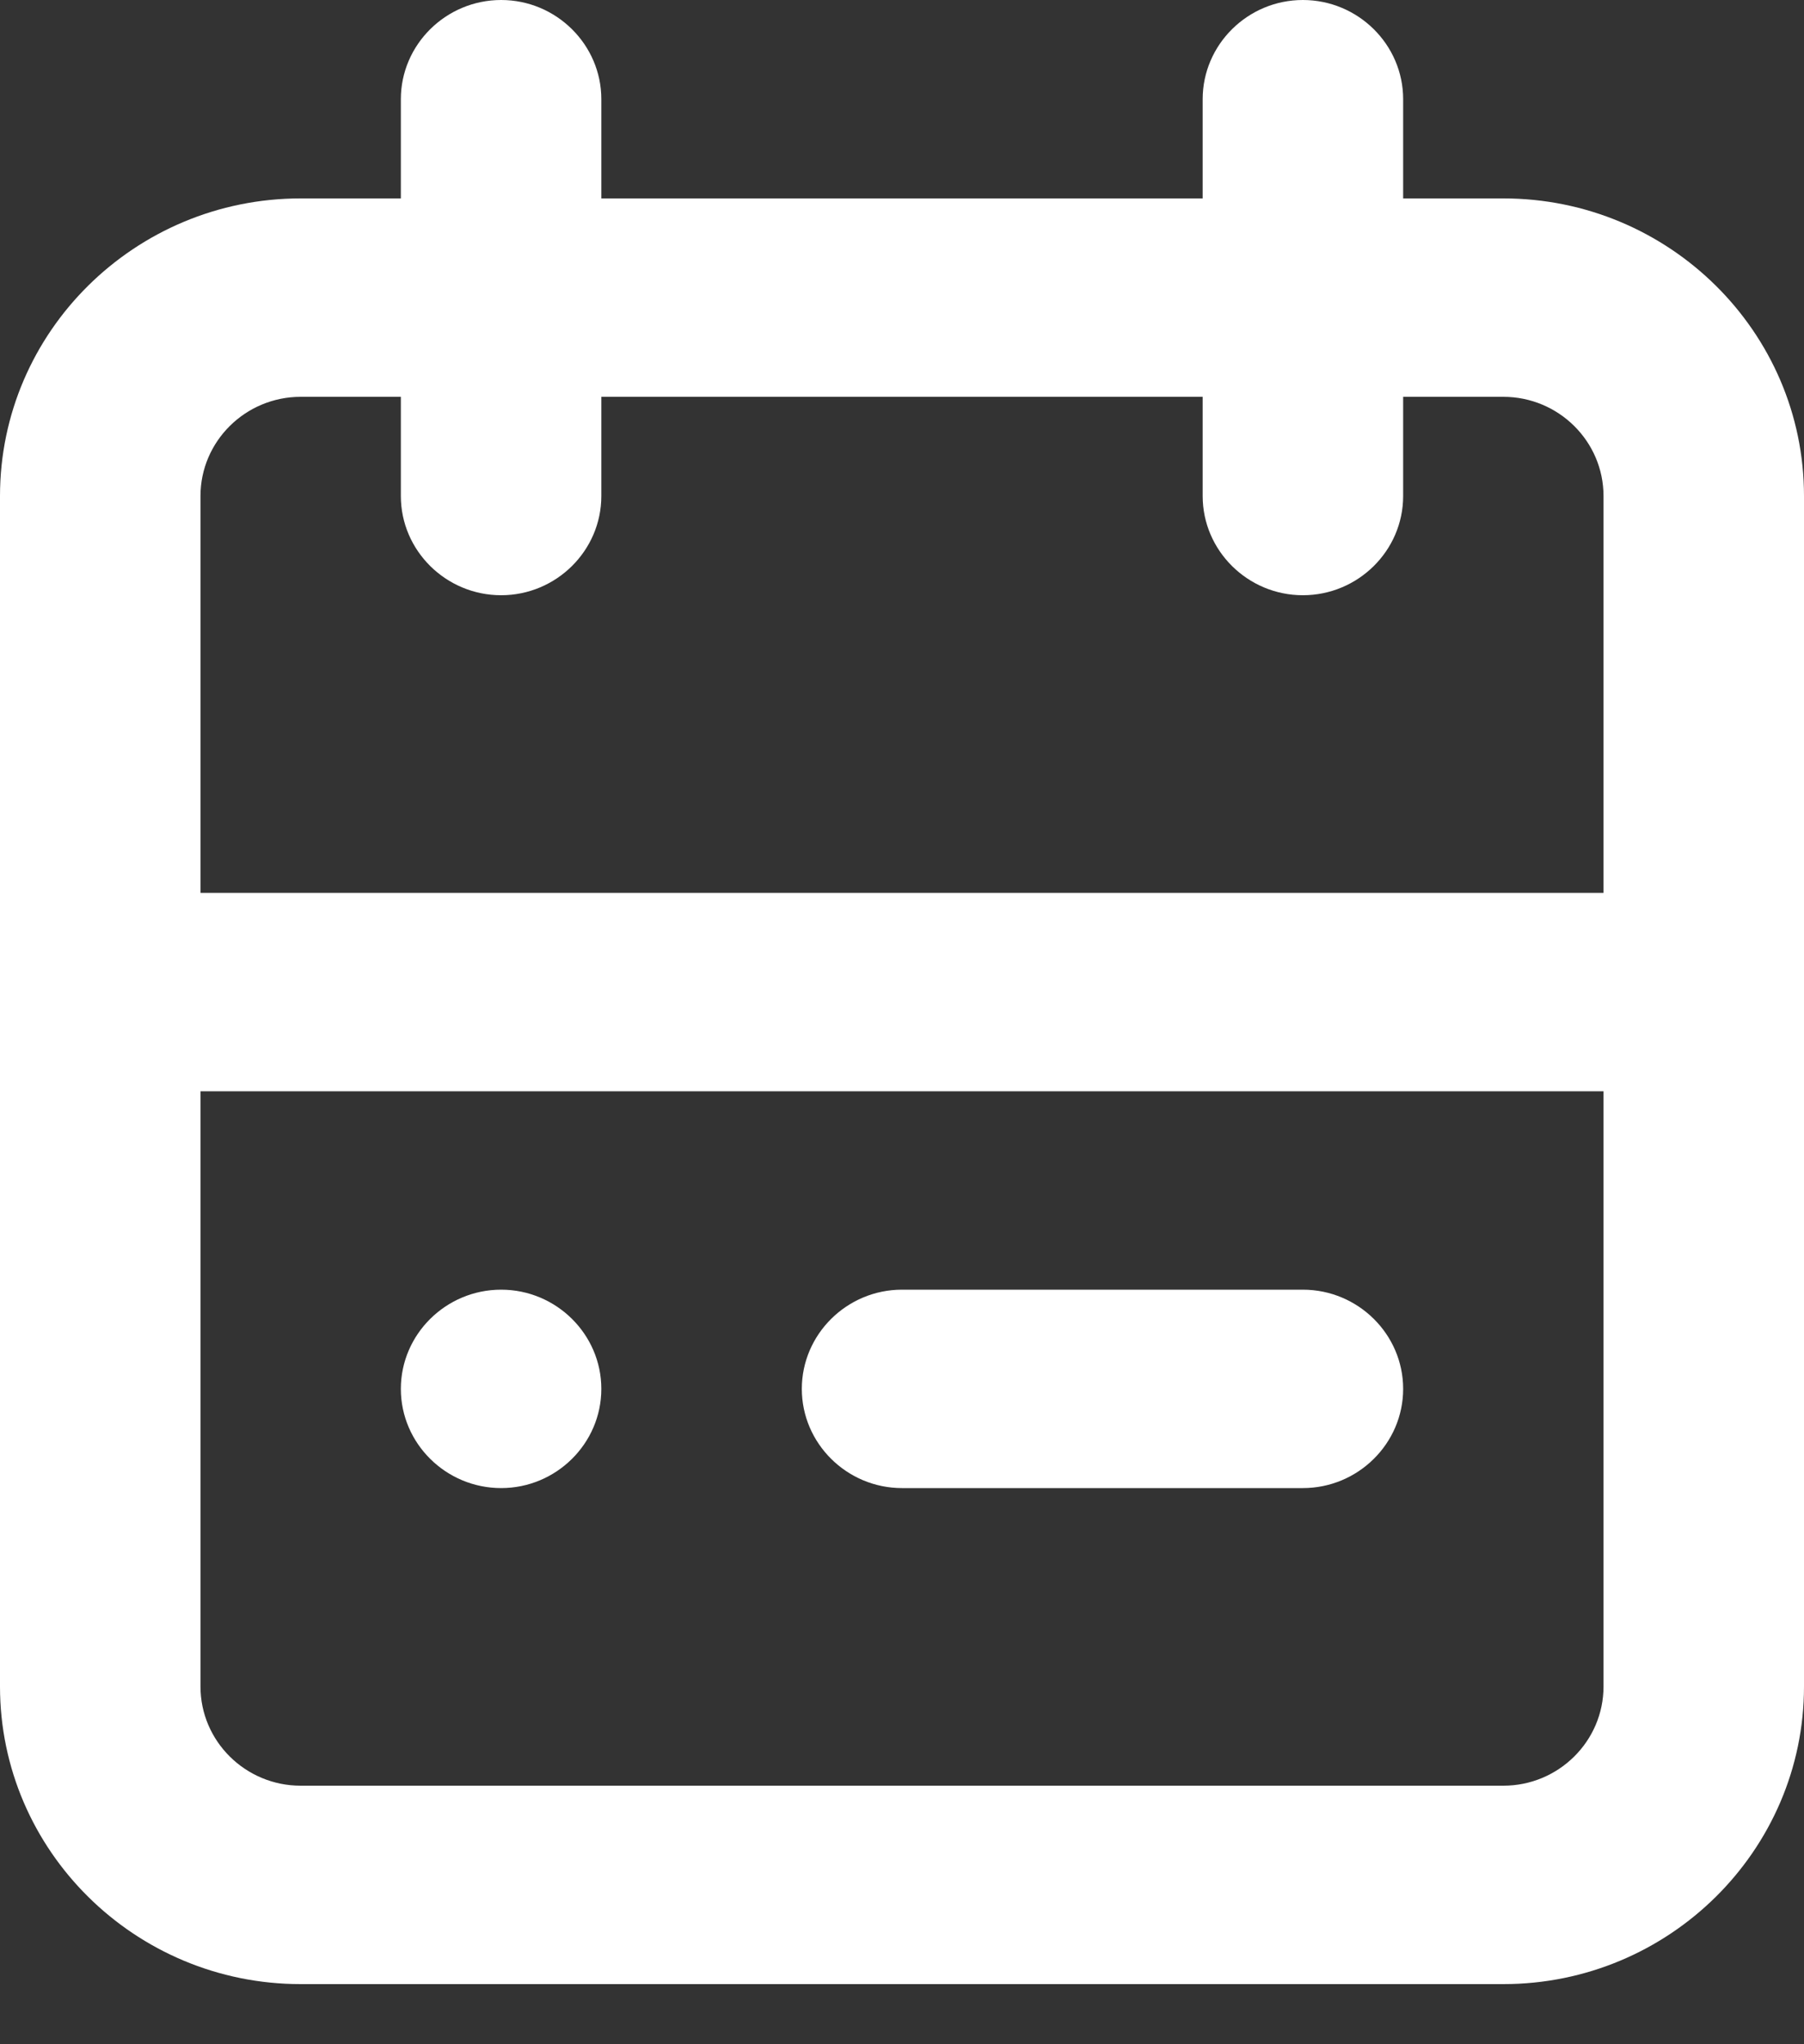 <svg width="15" height="17" viewBox="0 0 15 17" fill="none" xmlns="http://www.w3.org/2000/svg">
<rect x="0" y="0" width="15" height="17" fill="#333333" stroke="none"/>
<path fill-rule="evenodd" clip-rule="evenodd" d="M11.667 1.65H12.5C13.878 1.65 15 2.76 15 4.125V14.025C15 15.389 13.878 16.5 12.5 16.5H2.5C1.122 16.5 0 15.389 0 14.025V4.125C0 2.76 1.122 1.65 2.5 1.65H3.333V0.825C3.333 0.371 3.708 0 4.167 0C4.625 0 5 0.371 5 0.825V1.65H10V0.825C10 0.371 10.375 0 10.833 0C11.292 0 11.667 0.371 11.667 0.825V1.65ZM2.5 3.3H3.333V4.125C3.333 4.579 3.708 4.95 4.167 4.95C4.625 4.95 5 4.579 5 4.125V3.3H10V4.125C10 4.579 10.375 4.95 10.833 4.95C11.292 4.95 11.667 4.579 11.667 4.125V3.3H12.5C12.959 3.3 13.333 3.67 13.333 4.125V7.425H1.667V4.125C1.667 3.67 2.041 3.3 2.5 3.3ZM2.5 14.85H12.5C12.959 14.85 13.333 14.48 13.333 14.025V9.075H1.667V14.025C1.667 14.48 2.041 14.85 2.5 14.85ZM10.833 10.725H7.5C7.042 10.725 6.667 11.096 6.667 11.55C6.667 12.004 7.042 12.375 7.5 12.375H10.833C11.292 12.375 11.667 12.004 11.667 11.55C11.667 11.096 11.292 10.725 10.833 10.725ZM4.167 10.725C3.708 10.725 3.333 11.096 3.333 11.55C3.333 12.004 3.708 12.375 4.167 12.375C4.625 12.375 5 12.004 5 11.55C5 11.096 4.625 10.725 4.167 10.725Z" fill="white"/>
<mask id="mask0" mask-type="alpha" maskUnits="userSpaceOnUse" x="0" y="0" width="15" height="17">
<path fill-rule="evenodd" clip-rule="evenodd" d="M11.667 1.65H12.5C13.878 1.65 15 2.76 15 4.125V14.025C15 15.389 13.878 16.5 12.5 16.5H2.5C1.122 16.5 0 15.389 0 14.025V4.125C0 2.76 1.122 1.65 2.5 1.65H3.333V0.825C3.333 0.371 3.708 0 4.167 0C4.625 0 5 0.371 5 0.825V1.65H10V0.825C10 0.371 10.375 0 10.833 0C11.292 0 11.667 0.371 11.667 0.825V1.65ZM2.5 3.3H3.333V4.125C3.333 4.579 3.708 4.95 4.167 4.95C4.625 4.95 5 4.579 5 4.125V3.3H10V4.125C10 4.579 10.375 4.95 10.833 4.95C11.292 4.95 11.667 4.579 11.667 4.125V3.3H12.5C12.959 3.3 13.333 3.67 13.333 4.125V7.425H1.667V4.125C1.667 3.67 2.041 3.3 2.5 3.3ZM2.5 14.85H12.5C12.959 14.85 13.333 14.48 13.333 14.025V9.075H1.667V14.025C1.667 14.48 2.041 14.85 2.5 14.85ZM10.833 10.725H7.5C7.042 10.725 6.667 11.096 6.667 11.55C6.667 12.004 7.042 12.375 7.5 12.375H10.833C11.292 12.375 11.667 12.004 11.667 11.55C11.667 11.096 11.292 10.725 10.833 10.725ZM4.167 10.725C3.708 10.725 3.333 11.096 3.333 11.55C3.333 12.004 3.708 12.375 4.167 12.375C4.625 12.375 5 12.004 5 11.55C5 11.096 4.625 10.725 4.167 10.725Z" fill="white"/>
</mask>
<g mask="url(#mask0)">
</g>
</svg>
